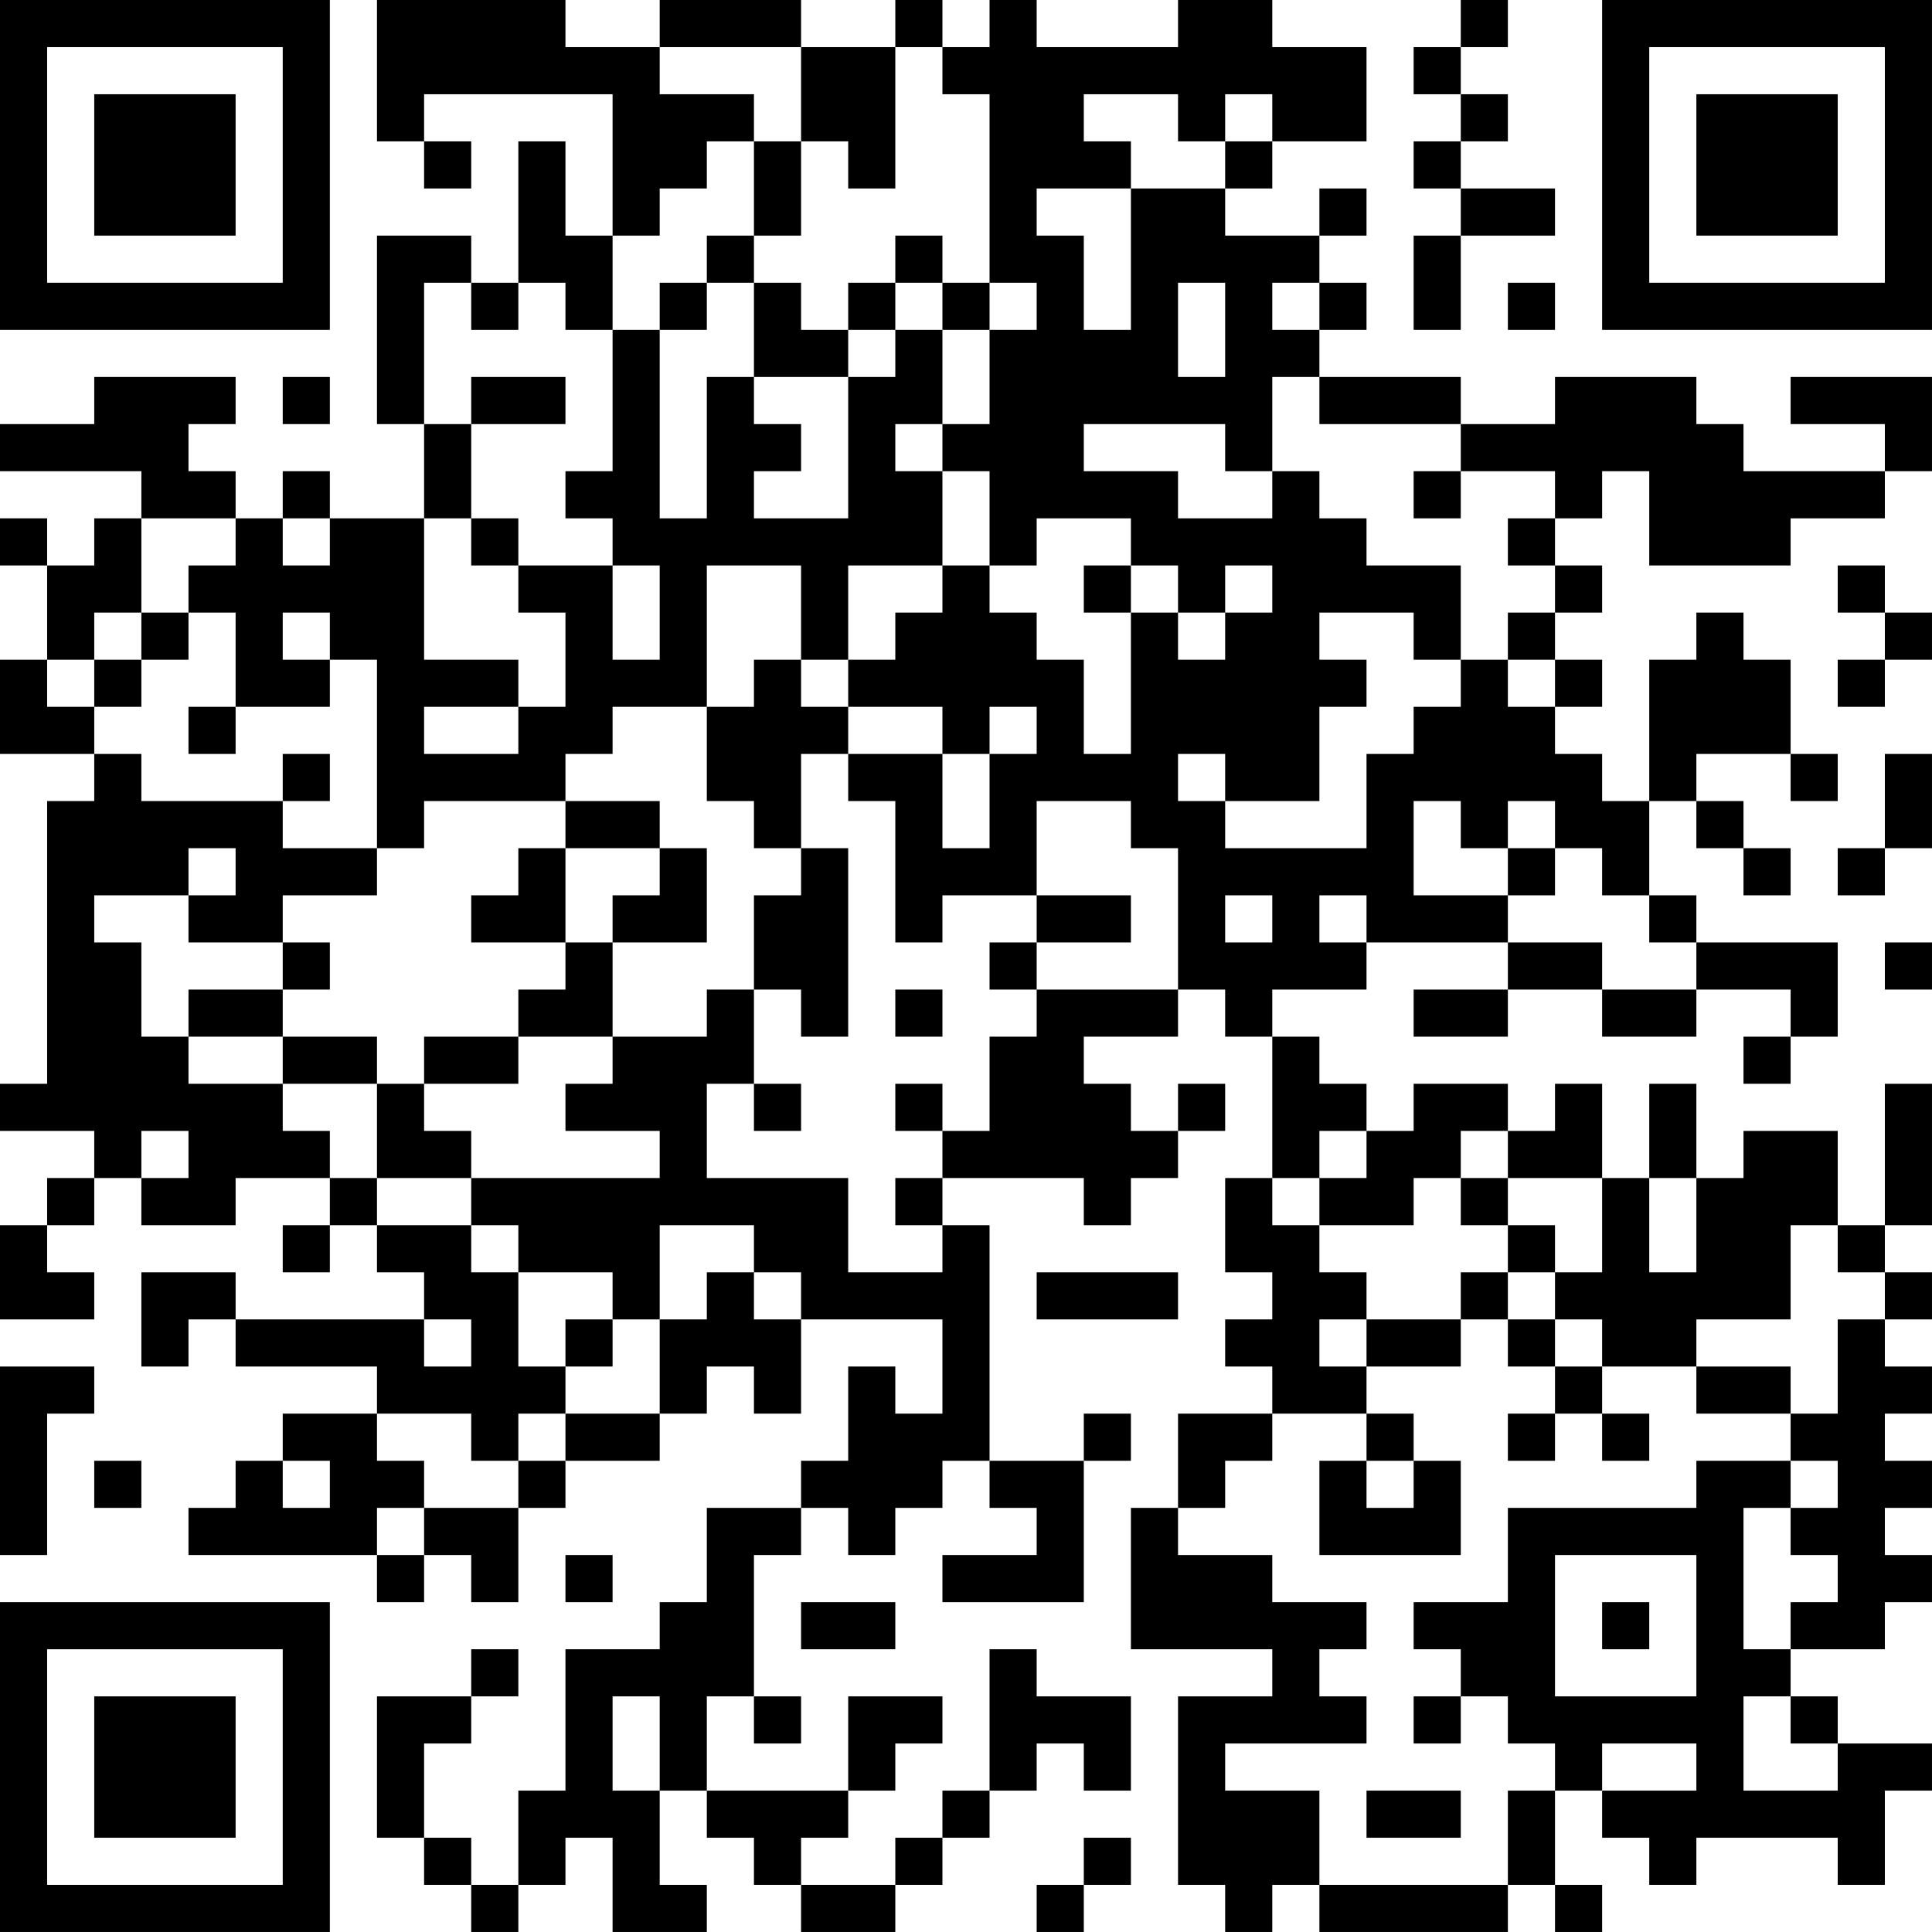 <?xml version="1.0" encoding="UTF-8"?>
<svg xmlns="http://www.w3.org/2000/svg" version="1.1" width="200" height="200" viewBox="0 0 200 200"><rect x="0" y="0" width="200" height="200" fill="#ffffff"/><g transform="scale(4.878)"><g transform="translate(0,0)"><path fill-rule="evenodd" d="M8 0L8 3L9 3L9 4L10 4L10 3L9 3L9 2L13 2L13 5L12 5L12 3L11 3L11 6L10 6L10 5L8 5L8 9L9 9L9 11L7 11L7 10L6 10L6 11L5 11L5 10L4 10L4 9L5 9L5 8L2 8L2 9L0 9L0 10L3 10L3 11L2 11L2 12L1 12L1 11L0 11L0 12L1 12L1 14L0 14L0 16L2 16L2 17L1 17L1 23L0 23L0 24L2 24L2 25L1 25L1 26L0 26L0 28L2 28L2 27L1 27L1 26L2 26L2 25L3 25L3 26L5 26L5 25L7 25L7 26L6 26L6 27L7 27L7 26L8 26L8 27L9 27L9 28L5 28L5 27L3 27L3 29L4 29L4 28L5 28L5 29L8 29L8 30L6 30L6 31L5 31L5 32L4 32L4 33L8 33L8 34L9 34L9 33L10 33L10 34L11 34L11 32L12 32L12 31L14 31L14 30L15 30L15 29L16 29L16 30L17 30L17 28L20 28L20 30L19 30L19 29L18 29L18 31L17 31L17 32L15 32L15 34L14 34L14 35L12 35L12 38L11 38L11 40L10 40L10 39L9 39L9 37L10 37L10 36L11 36L11 35L10 35L10 36L8 36L8 39L9 39L9 40L10 40L10 41L11 41L11 40L12 40L12 39L13 39L13 41L15 41L15 40L14 40L14 38L15 38L15 39L16 39L16 40L17 40L17 41L19 41L19 40L20 40L20 39L21 39L21 38L22 38L22 37L23 37L23 38L24 38L24 36L22 36L22 35L21 35L21 38L20 38L20 39L19 39L19 40L17 40L17 39L18 39L18 38L19 38L19 37L20 37L20 36L18 36L18 38L15 38L15 36L16 36L16 37L17 37L17 36L16 36L16 33L17 33L17 32L18 32L18 33L19 33L19 32L20 32L20 31L21 31L21 32L22 32L22 33L20 33L20 34L23 34L23 31L24 31L24 30L23 30L23 31L21 31L21 26L20 26L20 25L23 25L23 26L24 26L24 25L25 25L25 24L26 24L26 23L25 23L25 24L24 24L24 23L23 23L23 22L25 22L25 21L26 21L26 22L27 22L27 25L26 25L26 27L27 27L27 28L26 28L26 29L27 29L27 30L25 30L25 32L24 32L24 35L27 35L27 36L25 36L25 40L26 40L26 41L27 41L27 40L28 40L28 41L32 41L32 40L33 40L33 41L34 41L34 40L33 40L33 38L34 38L34 39L35 39L35 40L36 40L36 39L39 39L39 40L40 40L40 38L41 38L41 37L39 37L39 36L38 36L38 35L40 35L40 34L41 34L41 33L40 33L40 32L41 32L41 31L40 31L40 30L41 30L41 29L40 29L40 28L41 28L41 27L40 27L40 26L41 26L41 23L40 23L40 26L39 26L39 24L37 24L37 25L36 25L36 23L35 23L35 25L34 25L34 23L33 23L33 24L32 24L32 23L30 23L30 24L29 24L29 23L28 23L28 22L27 22L27 21L29 21L29 20L32 20L32 21L30 21L30 22L32 22L32 21L34 21L34 22L36 22L36 21L38 21L38 22L37 22L37 23L38 23L38 22L39 22L39 20L36 20L36 19L35 19L35 17L36 17L36 18L37 18L37 19L38 19L38 18L37 18L37 17L36 17L36 16L38 16L38 17L39 17L39 16L38 16L38 14L37 14L37 13L36 13L36 14L35 14L35 17L34 17L34 16L33 16L33 15L34 15L34 14L33 14L33 13L34 13L34 12L33 12L33 11L34 11L34 10L35 10L35 12L38 12L38 11L40 11L40 10L41 10L41 8L38 8L38 9L40 9L40 10L37 10L37 9L36 9L36 8L33 8L33 9L31 9L31 8L28 8L28 7L29 7L29 6L28 6L28 5L29 5L29 4L28 4L28 5L26 5L26 4L27 4L27 3L29 3L29 1L27 1L27 0L25 0L25 1L22 1L22 0L21 0L21 1L20 1L20 0L19 0L19 1L17 1L17 0L14 0L14 1L12 1L12 0ZM31 0L31 1L30 1L30 2L31 2L31 3L30 3L30 4L31 4L31 5L30 5L30 7L31 7L31 5L33 5L33 4L31 4L31 3L32 3L32 2L31 2L31 1L32 1L32 0ZM14 1L14 2L16 2L16 3L15 3L15 4L14 4L14 5L13 5L13 7L12 7L12 6L11 6L11 7L10 7L10 6L9 6L9 9L10 9L10 11L9 11L9 14L11 14L11 15L9 15L9 16L11 16L11 15L12 15L12 13L11 13L11 12L13 12L13 14L14 14L14 12L13 12L13 11L12 11L12 10L13 10L13 7L14 7L14 11L15 11L15 8L16 8L16 9L17 9L17 10L16 10L16 11L18 11L18 8L19 8L19 7L20 7L20 9L19 9L19 10L20 10L20 12L18 12L18 14L17 14L17 12L15 12L15 15L13 15L13 16L12 16L12 17L9 17L9 18L8 18L8 14L7 14L7 13L6 13L6 14L7 14L7 15L5 15L5 13L4 13L4 12L5 12L5 11L3 11L3 13L2 13L2 14L1 14L1 15L2 15L2 16L3 16L3 17L6 17L6 18L8 18L8 19L6 19L6 20L4 20L4 19L5 19L5 18L4 18L4 19L2 19L2 20L3 20L3 22L4 22L4 23L6 23L6 24L7 24L7 25L8 25L8 26L10 26L10 27L11 27L11 29L12 29L12 30L11 30L11 31L10 31L10 30L8 30L8 31L9 31L9 32L8 32L8 33L9 33L9 32L11 32L11 31L12 31L12 30L14 30L14 28L15 28L15 27L16 27L16 28L17 28L17 27L16 27L16 26L14 26L14 28L13 28L13 27L11 27L11 26L10 26L10 25L14 25L14 24L12 24L12 23L13 23L13 22L15 22L15 21L16 21L16 23L15 23L15 25L18 25L18 27L20 27L20 26L19 26L19 25L20 25L20 24L21 24L21 22L22 22L22 21L25 21L25 18L24 18L24 17L22 17L22 19L20 19L20 20L19 20L19 17L18 17L18 16L20 16L20 18L21 18L21 16L22 16L22 15L21 15L21 16L20 16L20 15L18 15L18 14L19 14L19 13L20 13L20 12L21 12L21 13L22 13L22 14L23 14L23 16L24 16L24 13L25 13L25 14L26 14L26 13L27 13L27 12L26 12L26 13L25 13L25 12L24 12L24 11L22 11L22 12L21 12L21 10L20 10L20 9L21 9L21 7L22 7L22 6L21 6L21 2L20 2L20 1L19 1L19 4L18 4L18 3L17 3L17 1ZM23 2L23 3L24 3L24 4L22 4L22 5L23 5L23 7L24 7L24 4L26 4L26 3L27 3L27 2L26 2L26 3L25 3L25 2ZM16 3L16 5L15 5L15 6L14 6L14 7L15 7L15 6L16 6L16 8L18 8L18 7L19 7L19 6L20 6L20 7L21 7L21 6L20 6L20 5L19 5L19 6L18 6L18 7L17 7L17 6L16 6L16 5L17 5L17 3ZM25 6L25 8L26 8L26 6ZM27 6L27 7L28 7L28 6ZM32 6L32 7L33 7L33 6ZM6 8L6 9L7 9L7 8ZM10 8L10 9L12 9L12 8ZM27 8L27 10L26 10L26 9L23 9L23 10L25 10L25 11L27 11L27 10L28 10L28 11L29 11L29 12L31 12L31 14L30 14L30 13L28 13L28 14L29 14L29 15L28 15L28 17L26 17L26 16L25 16L25 17L26 17L26 18L29 18L29 16L30 16L30 15L31 15L31 14L32 14L32 15L33 15L33 14L32 14L32 13L33 13L33 12L32 12L32 11L33 11L33 10L31 10L31 9L28 9L28 8ZM30 10L30 11L31 11L31 10ZM6 11L6 12L7 12L7 11ZM10 11L10 12L11 12L11 11ZM23 12L23 13L24 13L24 12ZM39 12L39 13L40 13L40 14L39 14L39 15L40 15L40 14L41 14L41 13L40 13L40 12ZM3 13L3 14L2 14L2 15L3 15L3 14L4 14L4 13ZM16 14L16 15L15 15L15 17L16 17L16 18L17 18L17 19L16 19L16 21L17 21L17 22L18 22L18 18L17 18L17 16L18 16L18 15L17 15L17 14ZM4 15L4 16L5 16L5 15ZM6 16L6 17L7 17L7 16ZM40 16L40 18L39 18L39 19L40 19L40 18L41 18L41 16ZM12 17L12 18L11 18L11 19L10 19L10 20L12 20L12 21L11 21L11 22L9 22L9 23L8 23L8 22L6 22L6 21L7 21L7 20L6 20L6 21L4 21L4 22L6 22L6 23L8 23L8 25L10 25L10 24L9 24L9 23L11 23L11 22L13 22L13 20L15 20L15 18L14 18L14 17ZM30 17L30 19L32 19L32 20L34 20L34 21L36 21L36 20L35 20L35 19L34 19L34 18L33 18L33 17L32 17L32 18L31 18L31 17ZM12 18L12 20L13 20L13 19L14 19L14 18ZM32 18L32 19L33 19L33 18ZM22 19L22 20L21 20L21 21L22 21L22 20L24 20L24 19ZM26 19L26 20L27 20L27 19ZM28 19L28 20L29 20L29 19ZM40 20L40 21L41 21L41 20ZM19 21L19 22L20 22L20 21ZM16 23L16 24L17 24L17 23ZM19 23L19 24L20 24L20 23ZM3 24L3 25L4 25L4 24ZM28 24L28 25L27 25L27 26L28 26L28 27L29 27L29 28L28 28L28 29L29 29L29 30L27 30L27 31L26 31L26 32L25 32L25 33L27 33L27 34L29 34L29 35L28 35L28 36L29 36L29 37L26 37L26 38L28 38L28 40L32 40L32 38L33 38L33 37L32 37L32 36L31 36L31 35L30 35L30 34L32 34L32 32L36 32L36 31L38 31L38 32L37 32L37 35L38 35L38 34L39 34L39 33L38 33L38 32L39 32L39 31L38 31L38 30L39 30L39 28L40 28L40 27L39 27L39 26L38 26L38 28L36 28L36 29L34 29L34 28L33 28L33 27L34 27L34 25L32 25L32 24L31 24L31 25L30 25L30 26L28 26L28 25L29 25L29 24ZM31 25L31 26L32 26L32 27L31 27L31 28L29 28L29 29L31 29L31 28L32 28L32 29L33 29L33 30L32 30L32 31L33 31L33 30L34 30L34 31L35 31L35 30L34 30L34 29L33 29L33 28L32 28L32 27L33 27L33 26L32 26L32 25ZM35 25L35 27L36 27L36 25ZM22 27L22 28L25 28L25 27ZM9 28L9 29L10 29L10 28ZM12 28L12 29L13 29L13 28ZM0 29L0 33L1 33L1 30L2 30L2 29ZM36 29L36 30L38 30L38 29ZM29 30L29 31L28 31L28 33L31 33L31 31L30 31L30 30ZM2 31L2 32L3 32L3 31ZM6 31L6 32L7 32L7 31ZM29 31L29 32L30 32L30 31ZM12 33L12 34L13 34L13 33ZM33 33L33 36L36 36L36 33ZM17 34L17 35L19 35L19 34ZM34 34L34 35L35 35L35 34ZM13 36L13 38L14 38L14 36ZM30 36L30 37L31 37L31 36ZM37 36L37 38L39 38L39 37L38 37L38 36ZM34 37L34 38L36 38L36 37ZM29 38L29 39L31 39L31 38ZM23 39L23 40L22 40L22 41L23 41L23 40L24 40L24 39ZM0 0L0 7L7 7L7 0ZM1 1L1 6L6 6L6 1ZM2 2L2 5L5 5L5 2ZM34 0L34 7L41 7L41 0ZM35 1L35 6L40 6L40 1ZM36 2L36 5L39 5L39 2ZM0 34L0 41L7 41L7 34ZM1 35L1 40L6 40L6 35ZM2 36L2 39L5 39L5 36Z" fill="#000000"/></g></g></svg>
